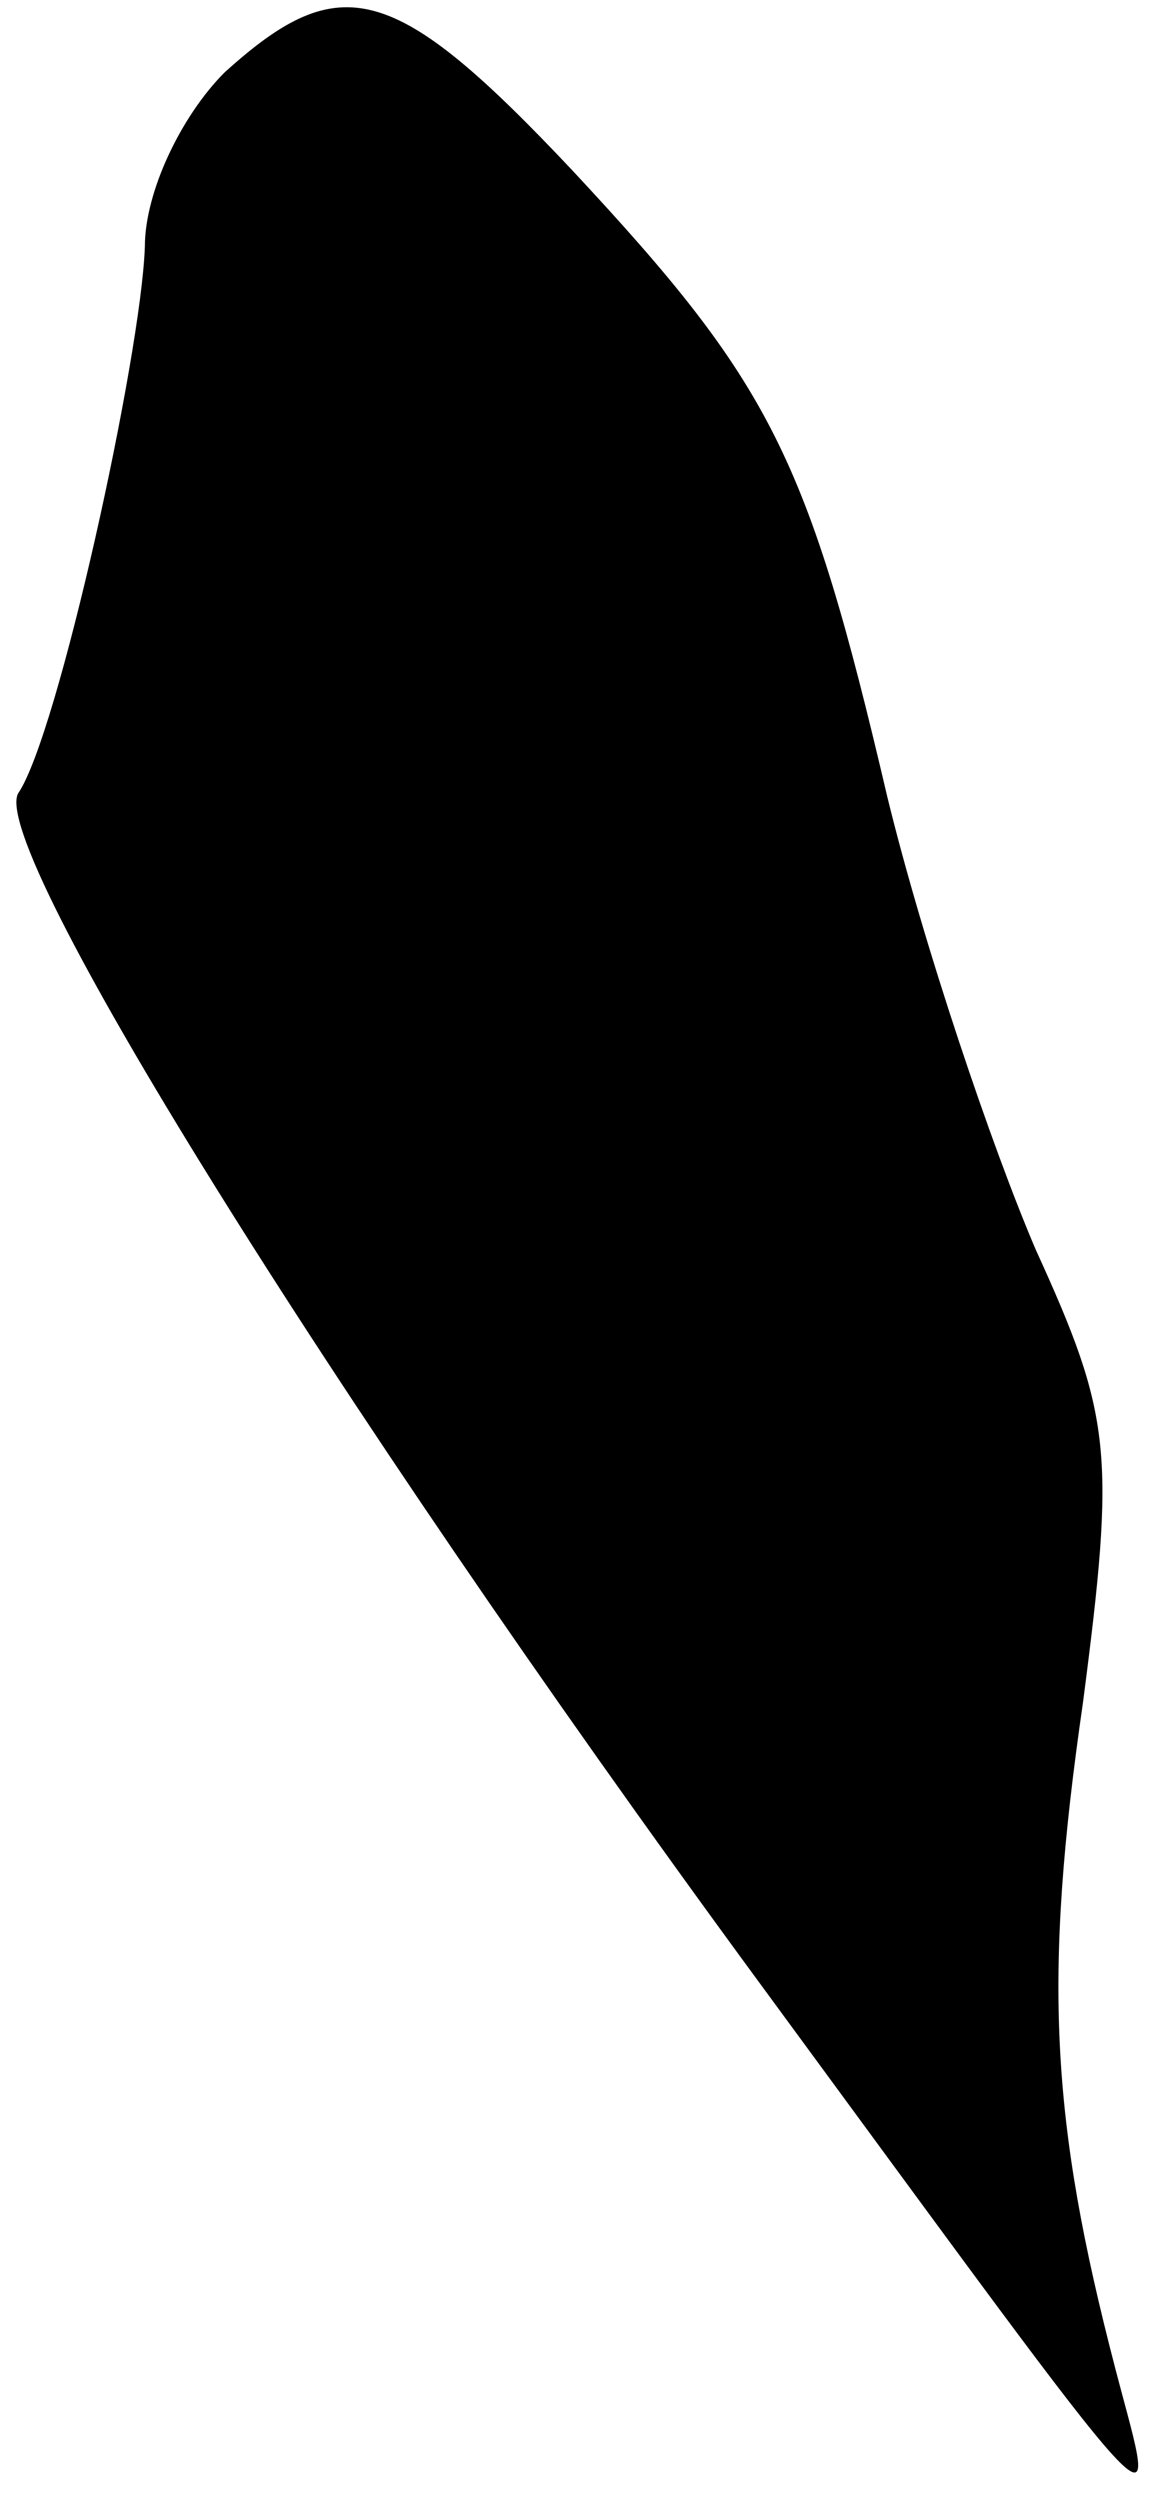 <?xml version="1.0" standalone="no"?>
<!DOCTYPE svg PUBLIC "-//W3C//DTD SVG 20010904//EN"
 "http://www.w3.org/TR/2001/REC-SVG-20010904/DTD/svg10.dtd">
<svg version="1.0" xmlns="http://www.w3.org/2000/svg"
 width="32pt" height="69pt" viewBox="0 0 32 69"
 preserveAspectRatio="xMidYMid meet">
<g transform="translate(0,69) scale(0.1,-0.1)"
fill="#000000" stroke="none">
<path fill="#000000" stroke="none" d="M62 670 c-12 -12 -22 -33 -22 -48 -1
-30 -24 -135 -35 -151 -8 -15 85 -165 203 -326 119 -162 112 -155 100 -109
-18 69 -20 108 -9 184 9 69 8 79 -13 125 -12 28 -31 84 -41 125 -22 94 -32
114 -87 173 -49 52 -64 56 -96 27z"/>
</g>
</svg>
